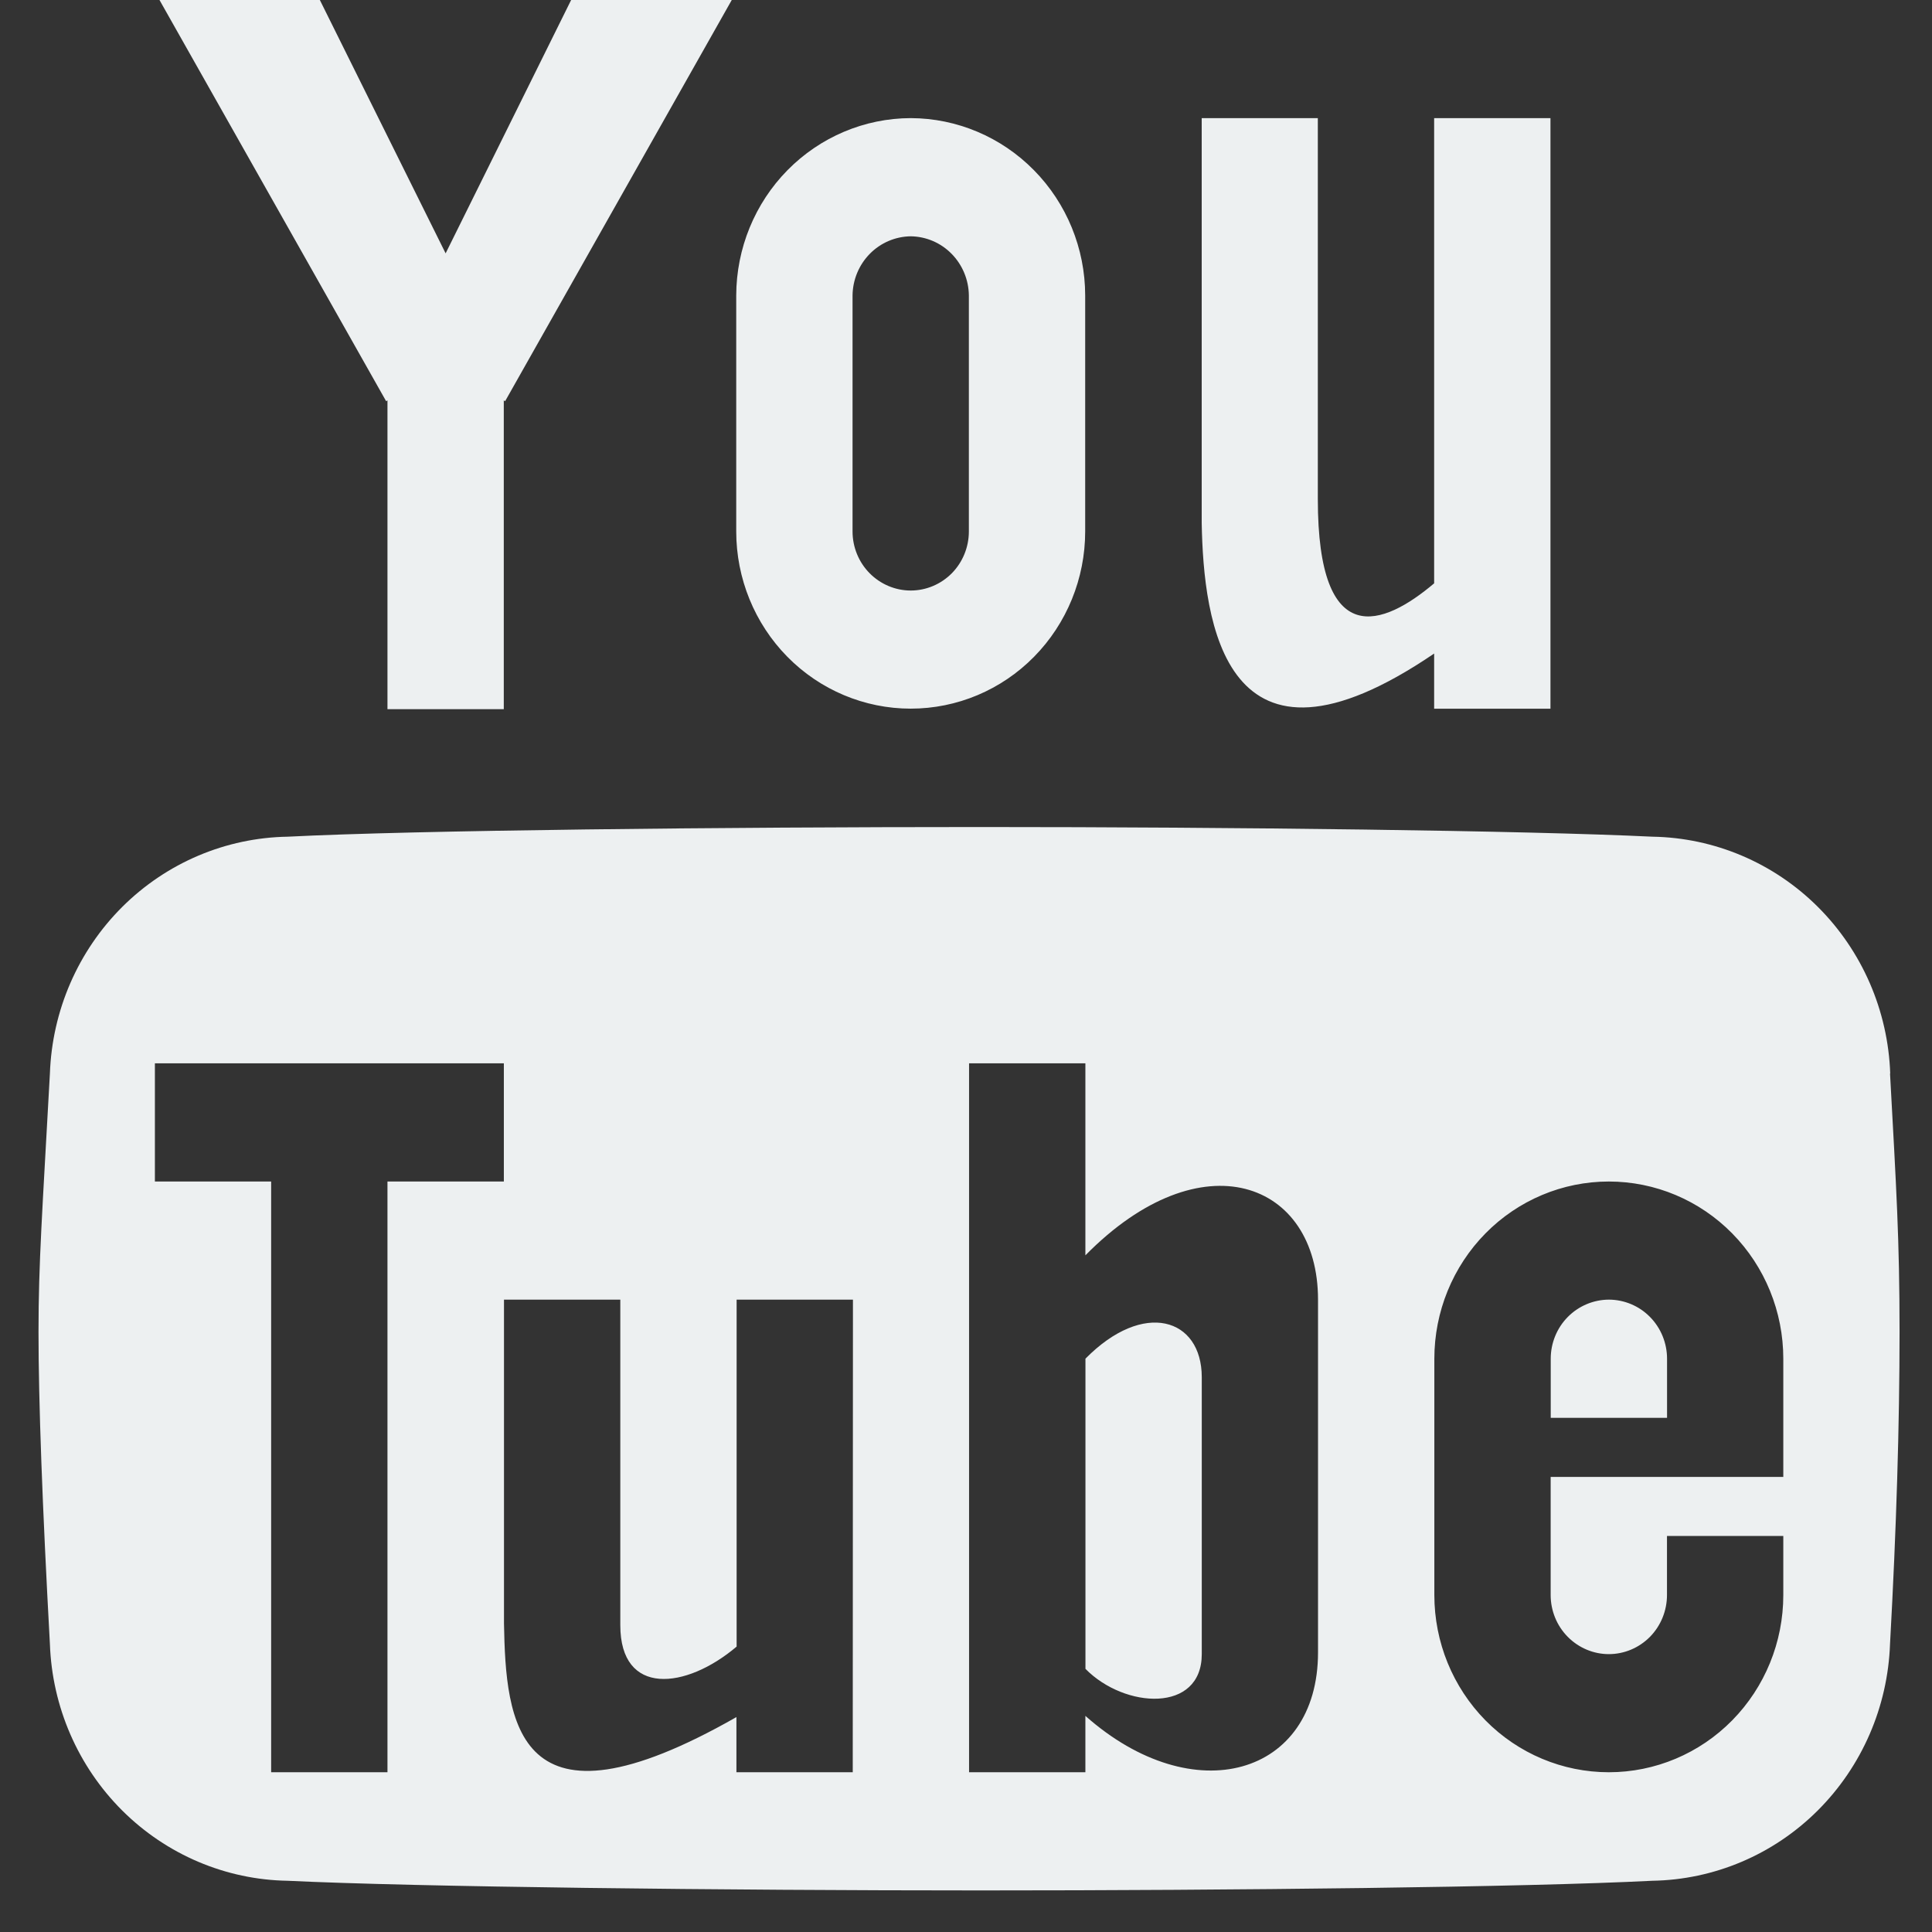 <svg width="29" height="29" viewBox="0 0 29 29" fill="none" xmlns="http://www.w3.org/2000/svg">
<rect x="0" y="0" width="29" height="29" fill="#333333" stroke="none"/>
<path d="M8.573 0L6.689 3.803L4.801 0H2.394L5.796 6.022L5.816 6.01V10.645H7.562V6.01L7.582 6.022L10.984 0H8.573ZM13.67 3.547C13.901 3.55 14.121 3.644 14.284 3.81C14.447 3.976 14.54 4.199 14.543 4.434V7.977C14.543 8.212 14.451 8.438 14.288 8.604C14.124 8.77 13.902 8.864 13.67 8.864C13.439 8.864 13.217 8.77 13.053 8.604C12.889 8.438 12.797 8.212 12.797 7.977V4.434C12.8 4.199 12.893 3.976 13.056 3.81C13.219 3.644 13.44 3.55 13.67 3.547ZM13.67 1.773C12.976 1.775 12.311 2.056 11.82 2.555C11.33 3.053 11.053 3.729 11.051 4.434V7.977C11.051 8.682 11.327 9.359 11.818 9.858C12.309 10.357 12.976 10.637 13.67 10.637C14.365 10.637 15.031 10.357 15.522 9.858C16.013 9.359 16.289 8.682 16.289 7.977V4.434C16.288 3.729 16.011 3.053 15.52 2.555C15.029 2.056 14.364 1.775 13.67 1.773ZM21.527 1.773V8.756C20.766 9.4 19.781 9.791 19.781 7.491V1.773H18.038V7.851C18.065 9.317 18.37 11.957 21.527 9.81V10.638H23.273V1.773H21.53H21.527ZM24.15 19.508C23.919 19.509 23.697 19.602 23.533 19.768C23.369 19.934 23.277 20.16 23.277 20.395V21.282H25.023V20.395C25.023 20.16 24.931 19.934 24.767 19.768C24.604 19.602 24.382 19.509 24.15 19.508ZM16.293 20.395V25.05C16.884 25.651 18.039 25.715 18.039 24.829V20.671C18.038 19.785 17.165 19.508 16.292 20.395H16.293ZM28.373 16.115C28.34 15.17 27.951 14.275 27.287 13.613C26.623 12.951 25.733 12.574 24.803 12.559C22.901 12.467 18.544 12.414 14.716 12.414C10.889 12.414 6.223 12.462 4.32 12.559C3.389 12.574 2.5 12.951 1.835 13.613C1.171 14.275 0.782 15.17 0.749 16.115C0.635 18.197 0.578 18.951 0.578 19.992C0.578 21.033 0.635 22.594 0.749 24.676C0.782 25.62 1.171 26.515 1.835 27.177C2.499 27.838 3.387 28.216 4.317 28.231C6.219 28.323 10.887 28.376 14.714 28.376C18.54 28.376 22.897 28.328 24.8 28.231C25.731 28.216 26.62 27.839 27.284 27.177C27.948 26.515 28.337 25.62 28.37 24.675C28.466 22.94 28.513 21.379 28.513 19.991C28.513 18.603 28.465 17.849 28.37 16.114L28.373 16.115ZM5.816 26.602H4.07V17.735H2.325V15.961H7.563V17.735H5.816V26.602ZM12.8 26.602H11.054V25.774C7.735 27.666 7.592 25.835 7.565 24.369V19.508H9.311V24.395C9.311 25.466 10.295 25.362 11.057 24.716V19.508H12.803L12.8 26.602ZM19.784 24.803C19.784 26.656 17.915 27.195 16.292 25.756V26.602H14.546V15.961H16.292V18.843C18.038 17.07 19.784 17.735 19.784 19.508V24.803ZM26.768 21.282V22.169H23.276V23.942C23.276 24.177 23.368 24.403 23.532 24.569C23.696 24.735 23.918 24.829 24.149 24.829C24.381 24.829 24.603 24.735 24.767 24.569C24.93 24.403 25.022 24.177 25.022 23.942V23.055H26.768V23.942C26.768 24.648 26.492 25.324 26.001 25.823C25.51 26.322 24.844 26.602 24.149 26.602C23.455 26.602 22.788 26.322 22.297 25.823C21.806 25.324 21.53 24.648 21.53 23.942V20.395C21.53 19.689 21.806 19.013 22.297 18.514C22.788 18.015 23.455 17.735 24.149 17.735C24.844 17.735 25.51 18.015 26.001 18.514C26.492 19.013 26.768 19.689 26.768 20.395V21.282Z" fill="#EDF0F1"/>
</svg>
